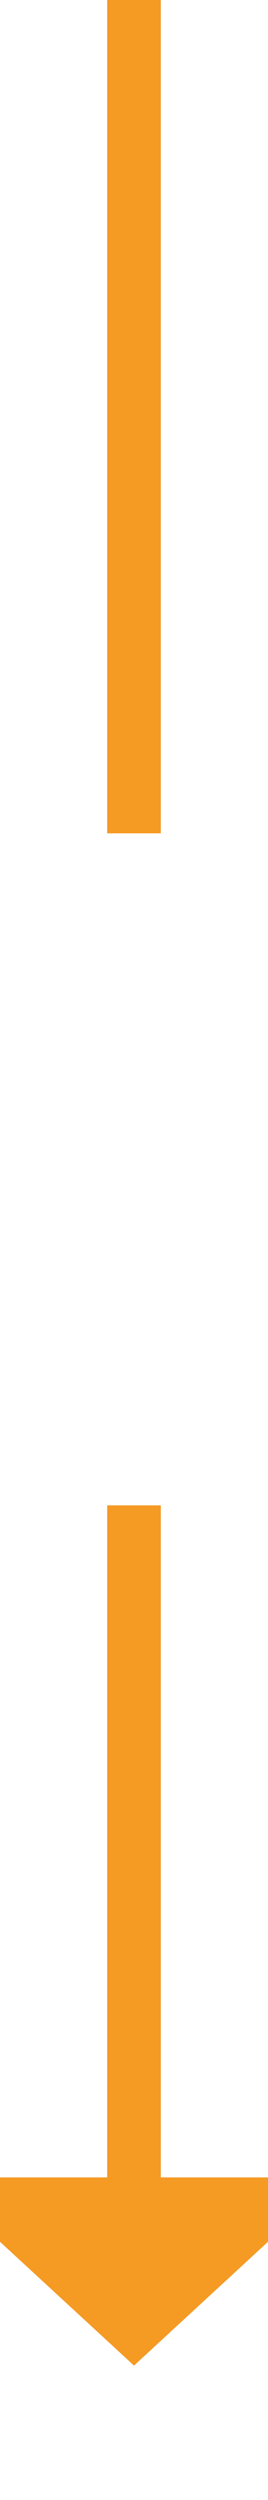 ﻿<?xml version="1.0" encoding="utf-8"?>
<svg version="1.1" xmlns:xlink="http://www.w3.org/1999/xlink" width="10px" height="93px" preserveAspectRatio="xMidYMin meet" viewBox="237 199  8 93" xmlns="http://www.w3.org/2000/svg">
  <defs>
    <mask fill="white" id="clip176">
      <path d="M 224.5 230  L 257.5 230  L 257.5 255  L 224.5 255  Z M 224.5 199  L 257.5 199  L 257.5 297  L 224.5 297  Z " fill-rule="evenodd" />
    </mask>
  </defs>
  <path d="M 241 230  L 241 199  M 241 255  L 241 281  " stroke-width="2" stroke="#f59a23" fill="none" />
  <path d="M 233.4 280  L 241 287  L 248.6 280  L 233.4 280  Z " fill-rule="nonzero" fill="#f59a23" stroke="none" mask="url(#clip176)" />
</svg>